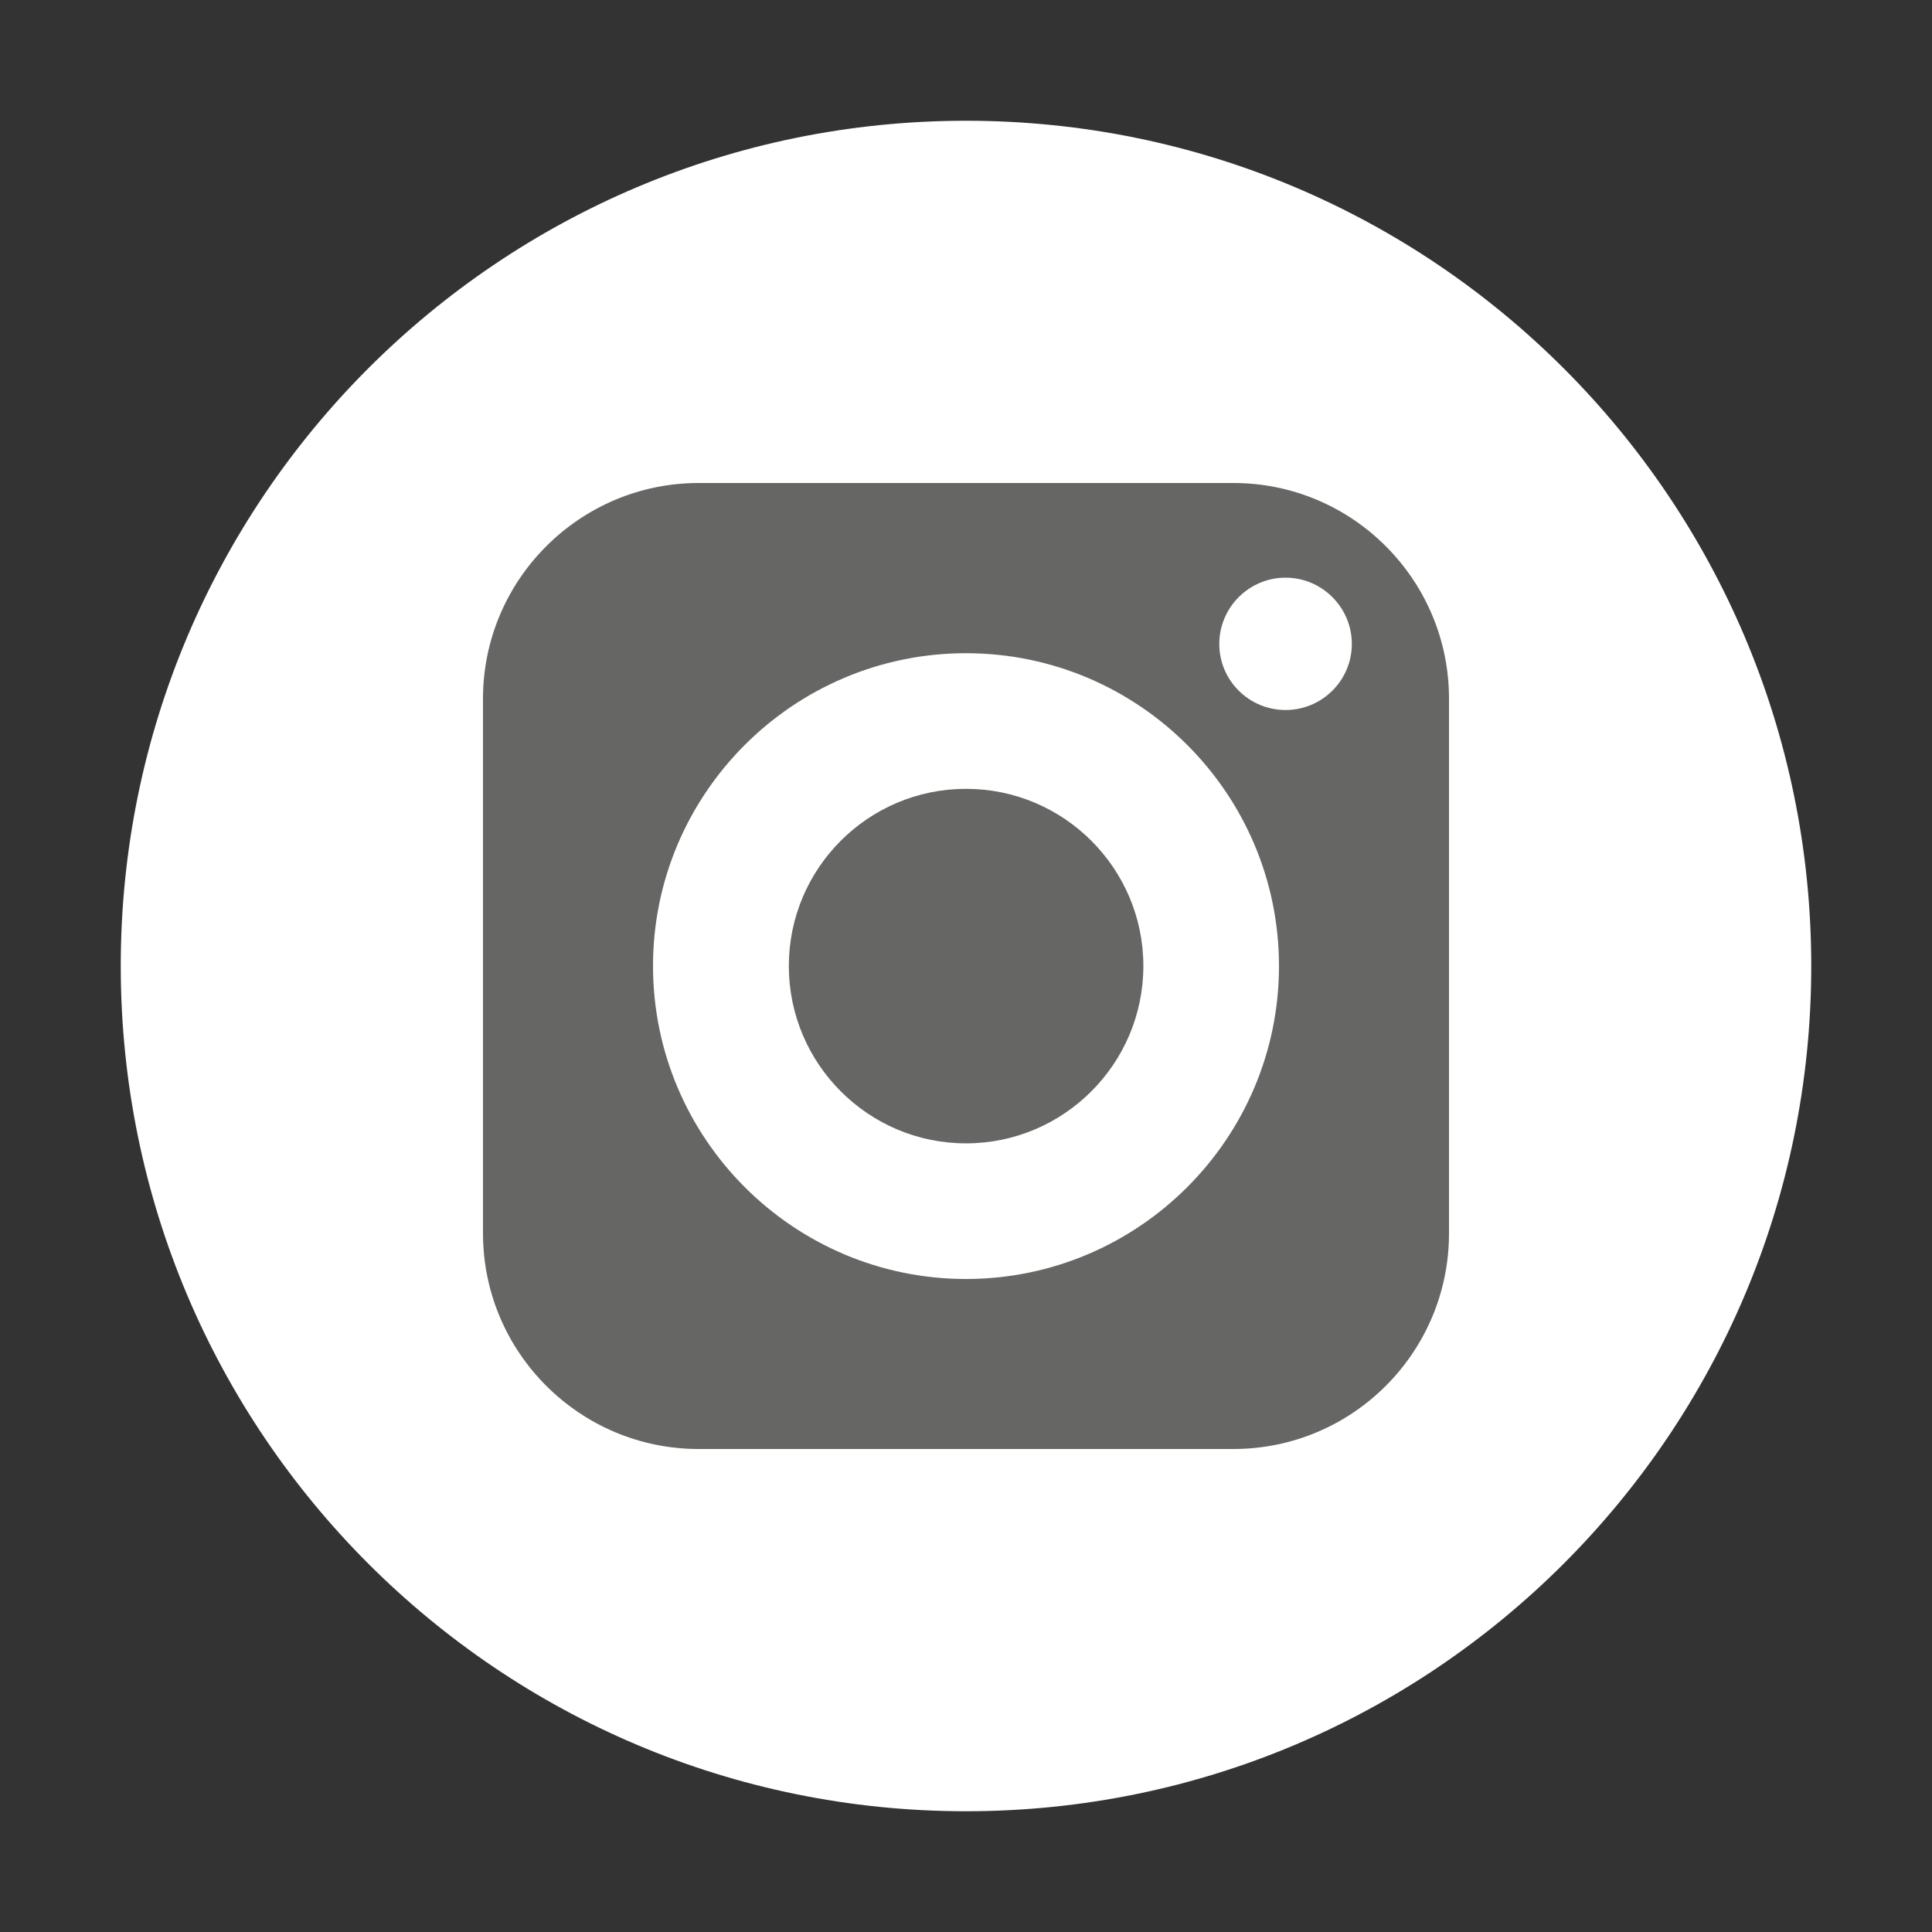 <svg width="40" height="40" viewBox="0 0 40 40" fill="none" xmlns="http://www.w3.org/2000/svg">
<rect x="0" y="0" width="40" height="40" fill="#333333" stroke="none"/>
<path d="M37.5 20C37.5 29.665 29.665 37.5 20 37.5C10.335 37.5 2.5 29.665 2.5 20C2.5 10.335 10.335 2.5 20 2.5C29.665 2.5 37.5 10.335 37.5 20Z" fill="white"/>
<g clip-path="url(#clip0_4092_4295)">
<path d="M20 16.332C17.976 16.332 16.332 17.976 16.332 20C16.332 22.024 17.976 23.672 20 23.672C22.024 23.672 23.672 22.024 23.672 20C23.672 17.976 22.024 16.332 20 16.332Z" fill="#666665"/>
<path d="M25.536 10H14.464C12.004 10 10 12.004 10 14.464V25.536C10 28 12.004 30 14.464 30H25.536C28 30 30 28 30 25.536V14.464C30 12.004 28 10 25.536 10ZM20 26.48C16.428 26.48 13.52 23.572 13.52 20C13.52 16.428 16.428 13.524 20 13.524C23.572 13.524 26.48 16.428 26.48 20C26.48 23.572 23.572 26.48 20 26.48ZM26.616 14.7C25.86 14.7 25.244 14.088 25.244 13.332C25.244 12.576 25.86 11.96 26.616 11.96C27.372 11.96 27.988 12.576 27.988 13.332C27.988 14.088 27.372 14.7 26.616 14.7Z" fill="#666665"/>
</g>
<defs>
<clipPath id="clip0_4092_4295">
<rect width="20" height="20" fill="white" transform="translate(10 10)"/>
</clipPath>
</defs>
</svg>

